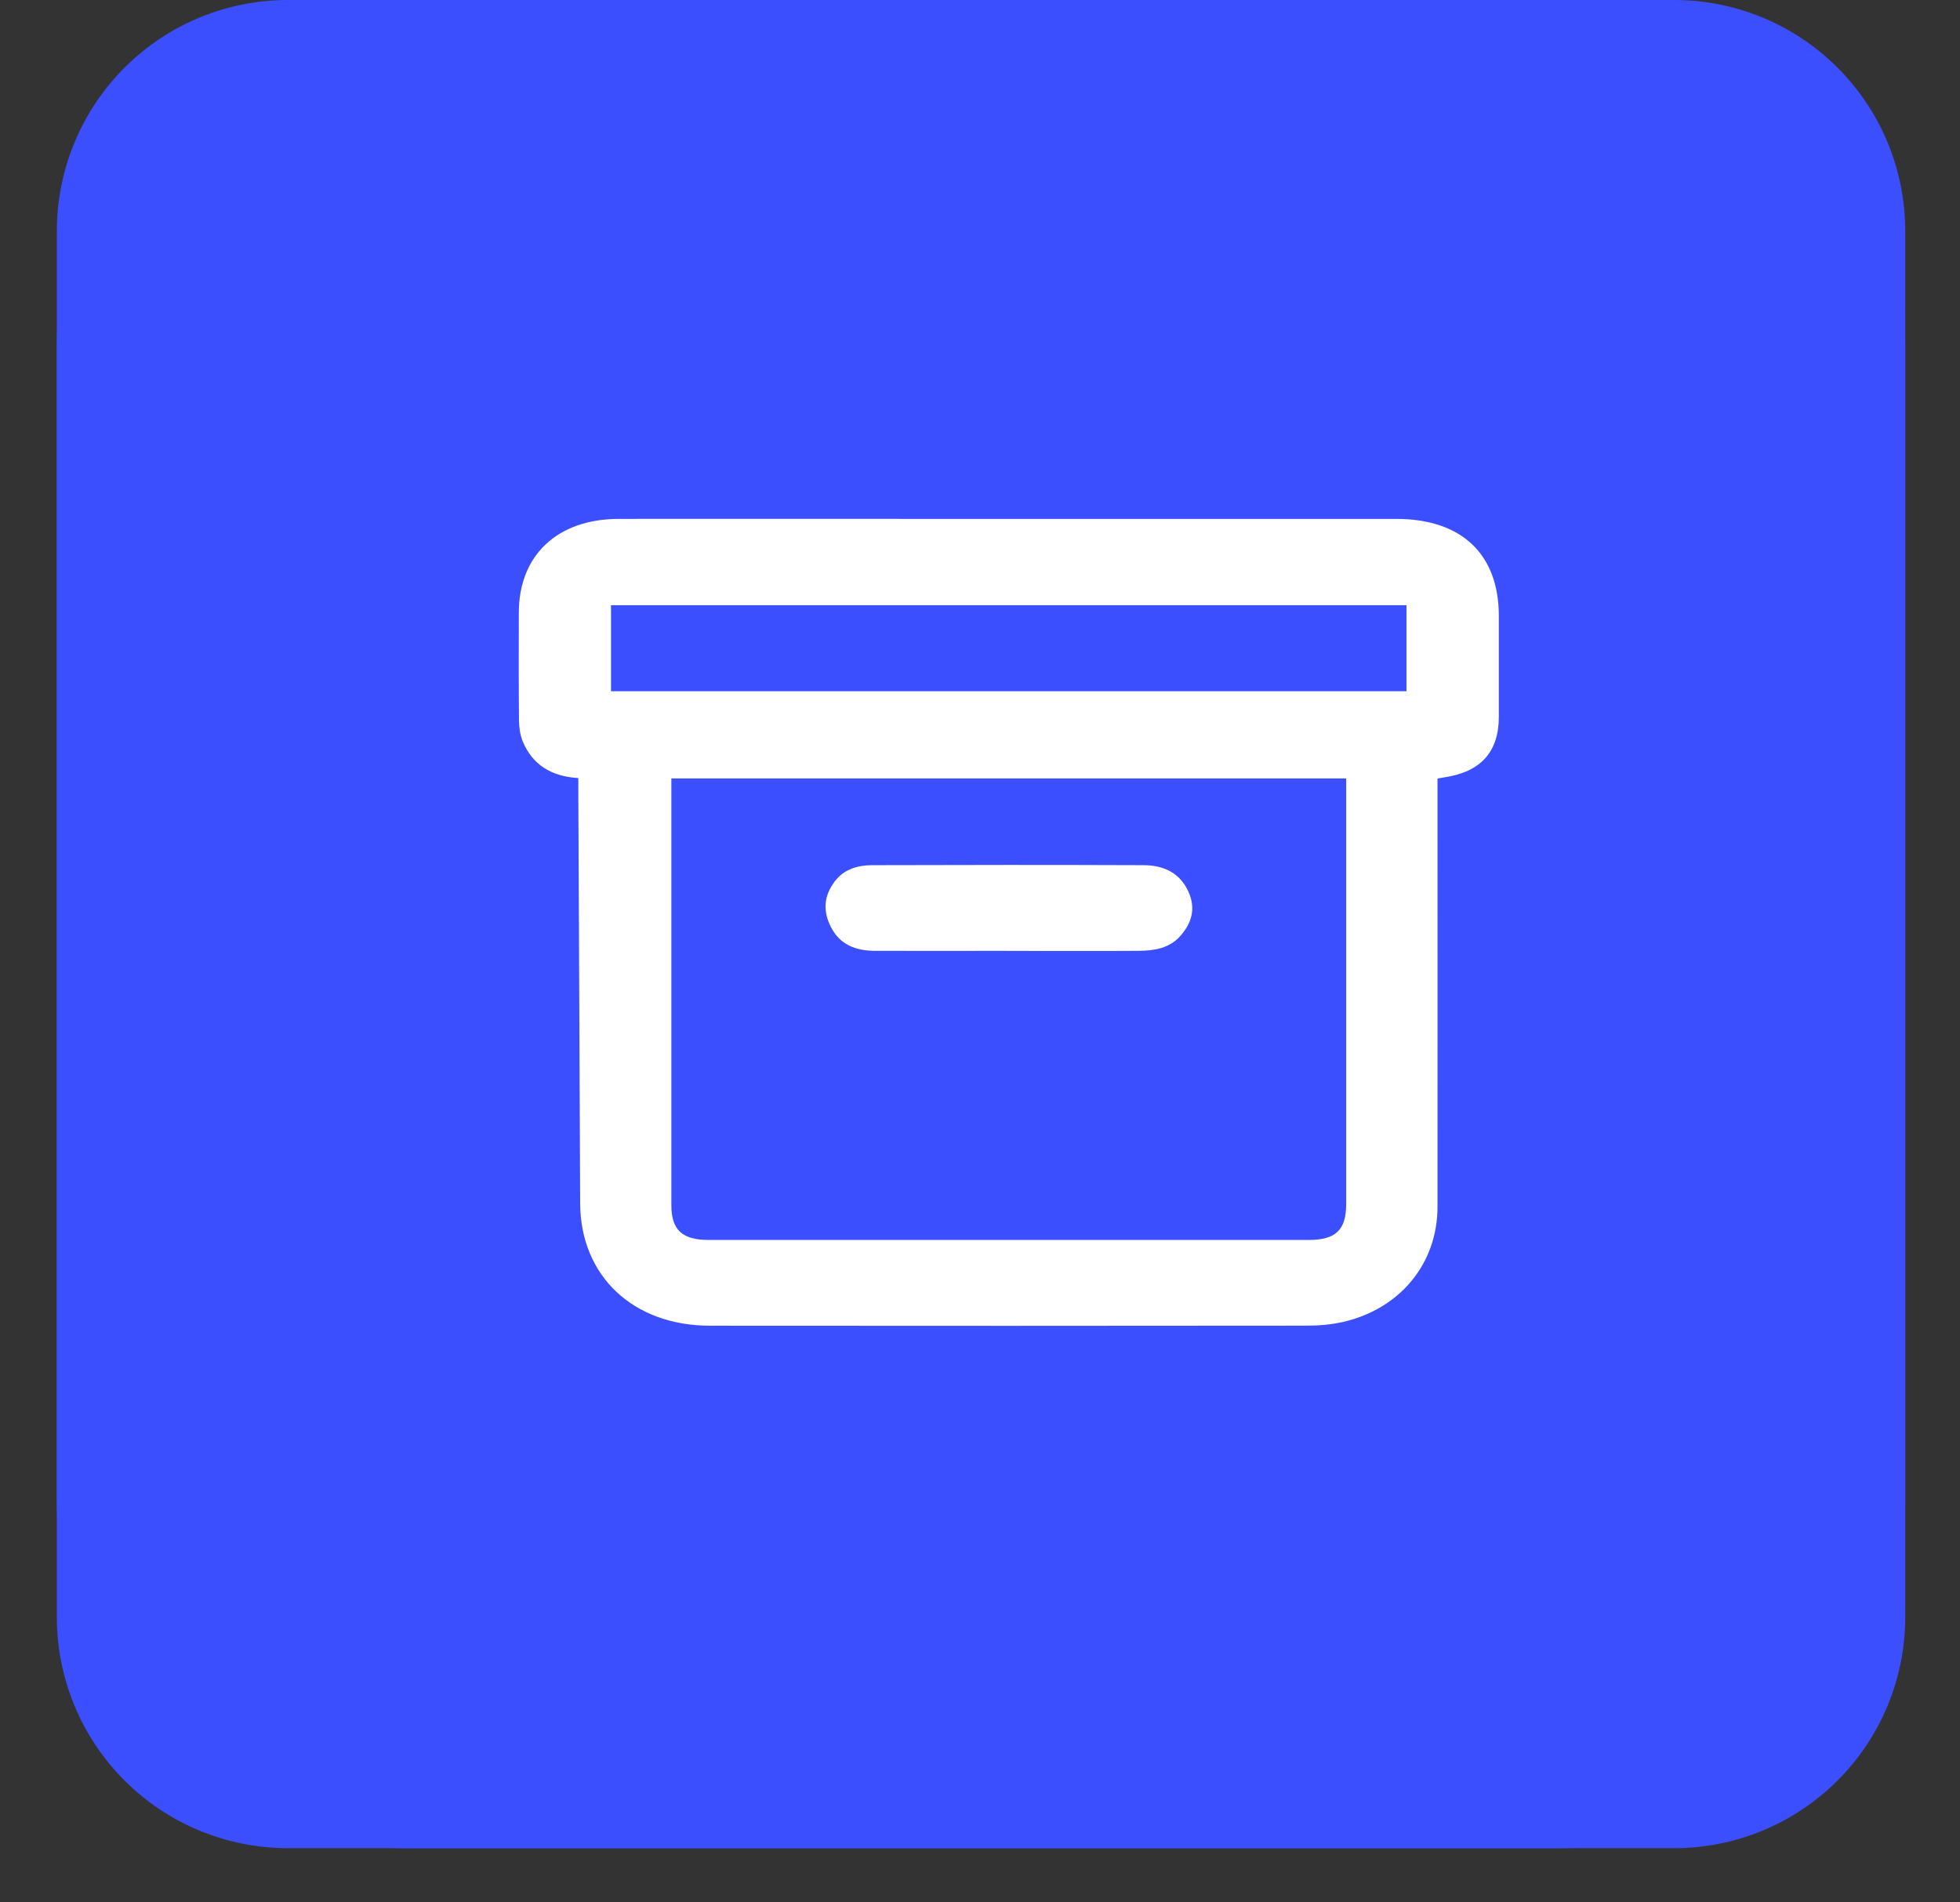 <svg width="34" height="33" viewBox="0 0 34 33" fill="none" xmlns="http://www.w3.org/2000/svg">
<rect x="0" y="0" width="34" height="33" fill="#333333" stroke="none"/>
<g clip-path="url(#clip0_9226_29309)">
<path d="M4.994 32.06C3.931 32.06 2.912 31.638 2.16 30.886C1.409 30.135 0.986 29.115 0.986 28.052V4.008C0.986 2.945 1.409 1.925 2.16 1.174C2.912 0.422 3.931 0 4.994 0L29.042 0C30.105 0 31.125 0.422 31.876 1.174C32.628 1.925 33.05 2.945 33.05 4.008V28.052C33.05 29.115 32.628 30.135 31.876 30.886C31.125 31.638 30.105 32.06 29.042 32.06H4.994ZM18.02 23.043V11.435L22.321 15.738C22.414 15.831 22.525 15.905 22.646 15.955C22.768 16.005 22.898 16.031 23.03 16.031C23.162 16.031 23.293 16.005 23.414 15.955C23.536 15.905 23.647 15.831 23.74 15.738C23.833 15.644 23.907 15.534 23.957 15.412C24.008 15.29 24.034 15.16 24.034 15.028C24.034 14.896 24.008 14.766 23.957 14.644C23.907 14.523 23.833 14.412 23.74 14.319L17.728 8.308C17.635 8.214 17.524 8.14 17.402 8.09C17.281 8.039 17.15 8.013 17.018 8.013C16.887 8.013 16.756 8.039 16.634 8.09C16.512 8.14 16.402 8.214 16.309 8.308L10.297 14.319C10.109 14.507 10.003 14.762 10.003 15.028C10.003 15.294 10.109 15.549 10.297 15.738C10.485 15.926 10.74 16.031 11.006 16.031C11.272 16.031 11.528 15.926 11.716 15.738L16.016 11.435V23.043C16.016 23.309 16.122 23.564 16.31 23.752C16.498 23.939 16.753 24.045 17.018 24.045C17.284 24.045 17.539 23.939 17.727 23.752C17.915 23.564 18.02 23.309 18.02 23.043Z" fill="#3B4FFF"/>
<rect x="0.986" width="32.064" height="32.06" rx="6" fill="#3B4FFF"/>
<g clip-path="url(#clip1_9226_29309)">
<path d="M10.03 13.497C9.555 13.468 9.237 13.26 9.071 12.868C9.023 12.755 9.005 12.625 9.003 12.503C8.997 11.877 8.999 11.252 9 10.627C9.001 9.631 9.67 9.002 10.733 9.001C12.453 8.999 14.173 9.001 15.892 9.001C18.667 9.001 21.443 9.001 24.218 9.001C25.354 9.001 26 9.612 26 10.685C26 11.268 26 11.852 26 12.435C26 13.046 25.684 13.394 25.045 13.486C25.016 13.49 24.988 13.496 24.936 13.505V13.749C24.936 16.146 24.938 18.543 24.936 20.939C24.935 21.918 24.286 22.707 23.295 22.932C23.096 22.977 22.886 22.996 22.681 22.996C19.227 23 15.774 23 12.319 22.997C10.98 22.997 10.07 22.133 10.064 20.875C10.055 18.499 10.042 16.123 10.032 13.748C10.032 13.672 10.032 13.597 10.032 13.496L10.03 13.497ZM11.646 13.503V13.715C11.646 16.112 11.646 18.509 11.646 20.906C11.646 21.334 11.832 21.509 12.294 21.509C15.764 21.51 19.233 21.51 22.703 21.509C23.173 21.509 23.352 21.334 23.352 20.886C23.352 18.503 23.352 16.12 23.352 13.737V13.503H11.647H11.646ZM10.599 10.498V11.991H24.398V10.498H10.599Z" fill="white"/>
<path d="M17.473 16.494C16.706 16.494 15.939 16.497 15.172 16.494C14.841 16.492 14.569 16.385 14.415 16.083C14.27 15.8 14.29 15.536 14.487 15.281C14.647 15.076 14.88 15.009 15.128 15.008C16.699 15.003 18.269 15.002 19.84 15.008C20.187 15.01 20.467 15.141 20.615 15.466C20.747 15.756 20.676 16.01 20.473 16.238C20.287 16.449 20.023 16.492 19.753 16.494C18.993 16.499 18.233 16.495 17.474 16.495L17.473 16.494Z" fill="white"/>
</g>
</g>
<defs>
<clipPath id="clip0_9226_29309">
<rect width="32.064" height="32.06" fill="white" transform="translate(0.986)"/>
</clipPath>
<clipPath id="clip1_9226_29309">
<rect width="17" height="14" fill="white" transform="translate(9 9)"/>
</clipPath>
</defs>
</svg>
